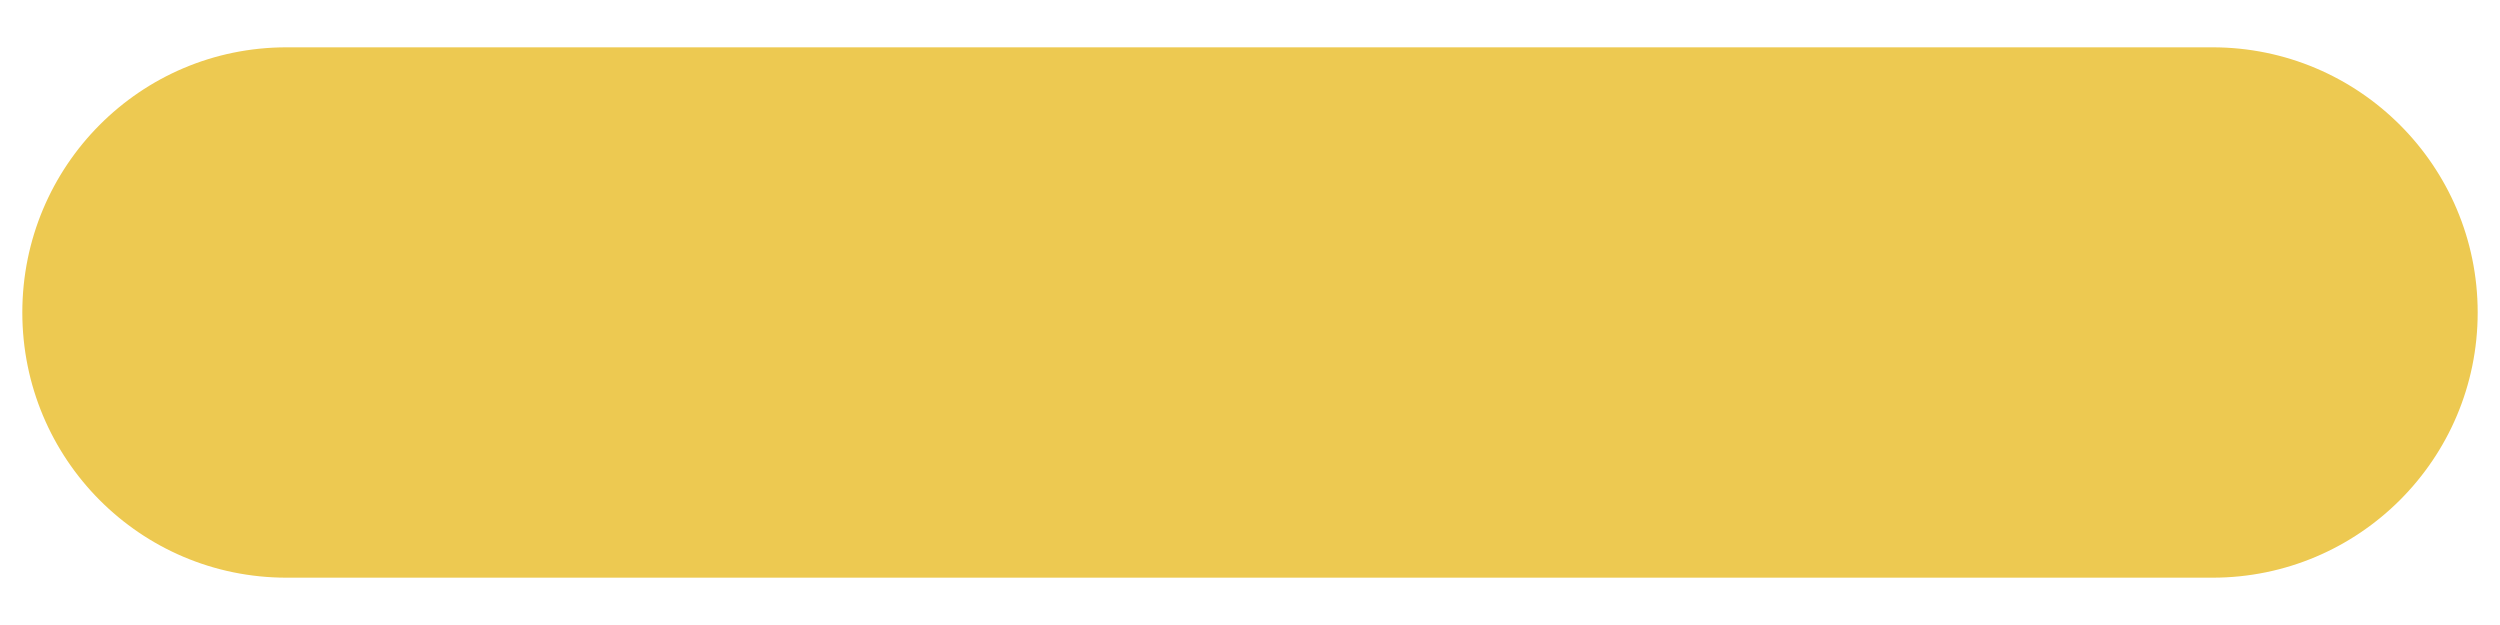 <?xml version="1.0" encoding="utf-8"?>
<!-- Generator: Adobe Illustrator 22.0.0, SVG Export Plug-In . SVG Version: 6.00 Build 0)  -->
<svg version="1.1" id="Capa_1" xmlns="http://www.w3.org/2000/svg" xmlns:xlink="http://www.w3.org/1999/xlink" x="0px" y="0px"
	 width="280px" height="70px" viewBox="0 0 280 70" style="enable-background:new 0 0 280 70;" xml:space="preserve">
<style type="text/css">
	.st0{fill:#EDC951;}
</style>
<path class="st0" d="M32.1,64.7C15.7,64.7,2.5,51.4,2.5,35S15.7,5.3,32.1,5.3h215.7c16.4,0,29.7,13.3,29.7,29.7
	s-13.3,29.7-29.7,29.7H32.1z"/>
</svg>
